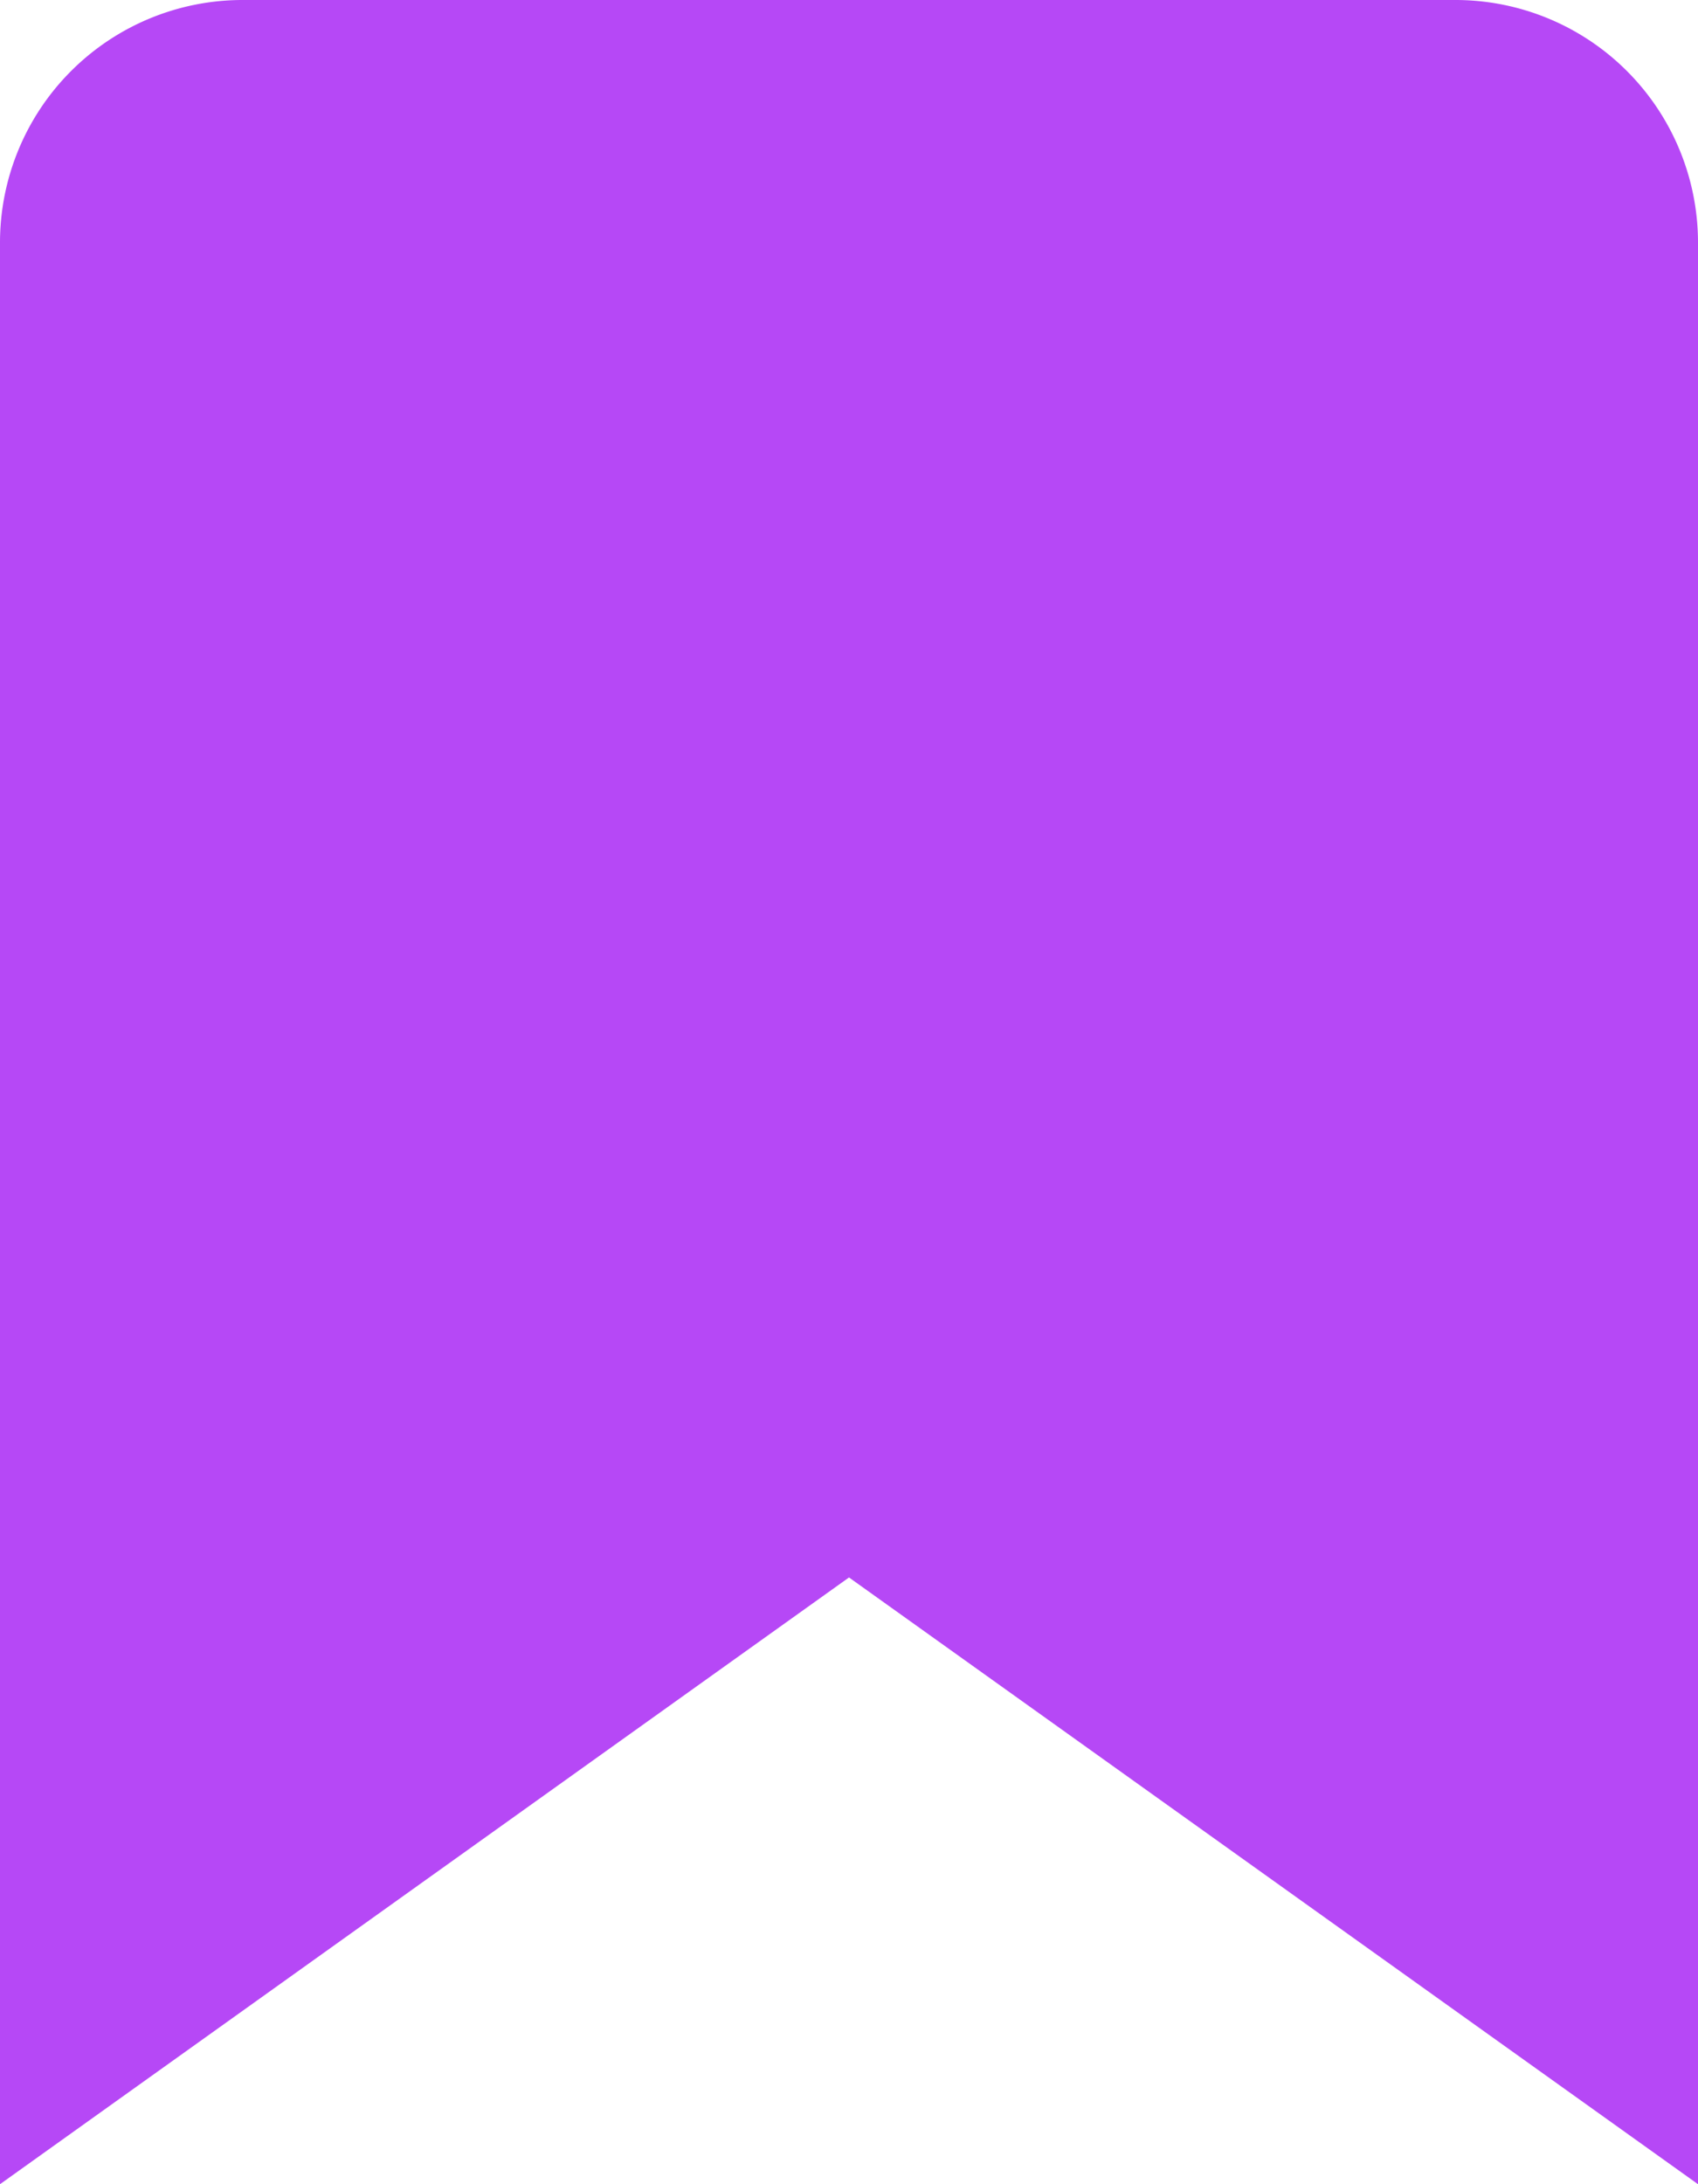 <svg xmlns="http://www.w3.org/2000/svg" width="25.364" height="32.611" viewBox="0 0 25.364 32.611"><defs><style>.a{fill:#b648f6;}</style></defs><path class="a" d="M32.864,37.111,20.182,28.052,7.5,37.111V8.123A3.623,3.623,0,0,1,11.123,4.5H29.241a3.623,3.623,0,0,1,3.623,3.623Z" transform="translate(-7.5 -4.5)"/></svg>